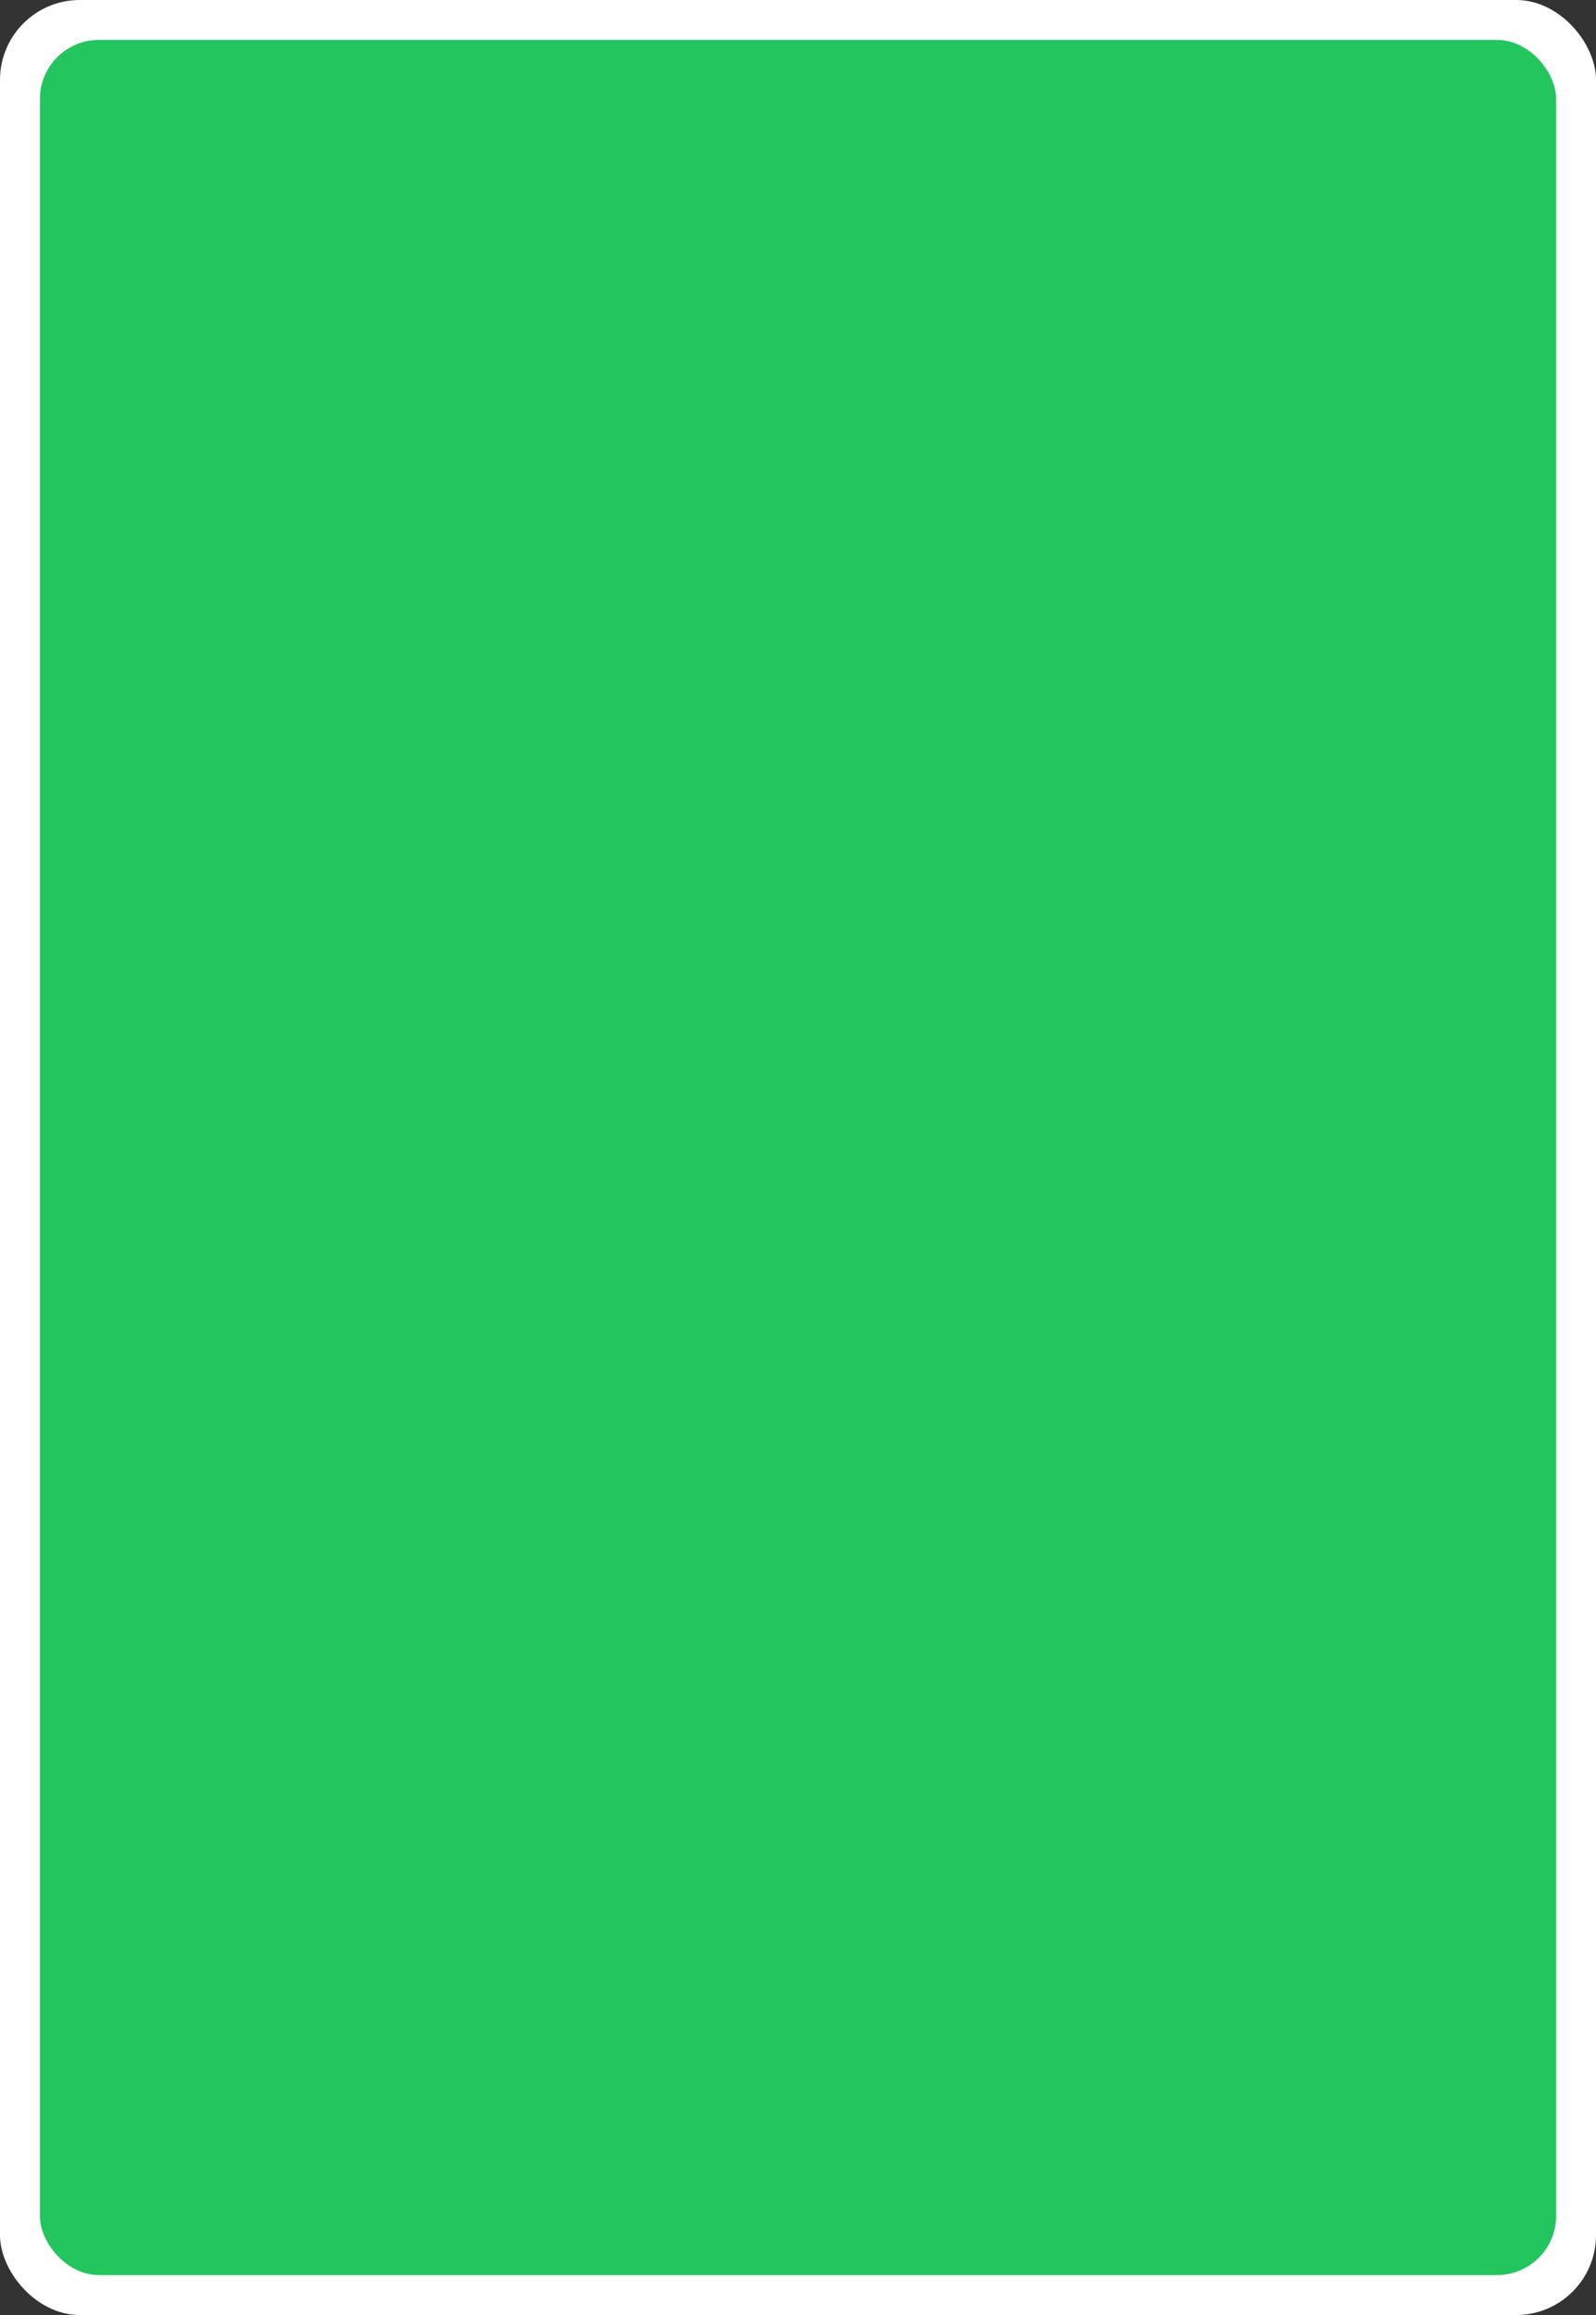 <!-- Card Back Template SVG - 1000x1450px -->
<svg width="1000" height="1450" viewBox="0 0 1000 1450" xmlns="http://www.w3.org/2000/svg">
  <rect x="0" y="0" width="1000" height="1450" fill="#333333" stroke="none"/>
  <defs>
    <style>
      .white-border { fill: #FFFFFF; }
      .card-bg { fill: #22c55e; }
      .pattern { fill: #16a34a; stroke: #16a34a; }
      .pattern-stroke { fill: none; stroke: #16a34a; stroke-width: 3; stroke-linecap: round; stroke-linejoin: round; }
      .pattern-thin { fill: none; stroke: #16a34a; stroke-width: 2; stroke-linecap: round; }
      .pattern-thick { fill: none; stroke: #16a34a; stroke-width: 4; stroke-linecap: round; }
      .pattern-fill { fill: #16a34a; }
    </style>
  </defs>
  
  <!-- White border background (outer rectangle) -->
  <rect class="white-border" width="1000" height="1450" rx="50" ry="50"/>
  
  <!-- Colored card background (inner rectangle) -->
  <rect class="card-bg" x="25" y="25" width="950" height="1400" rx="37" ry="37"/>
  
  <!-- Pattern container - positioned inside the colored area -->
  <g id="pattern" transform="translate(40, 40) scale(0.92, 0.92)">
    <!-- Default pattern will be replaced -->
  </g>
</svg>